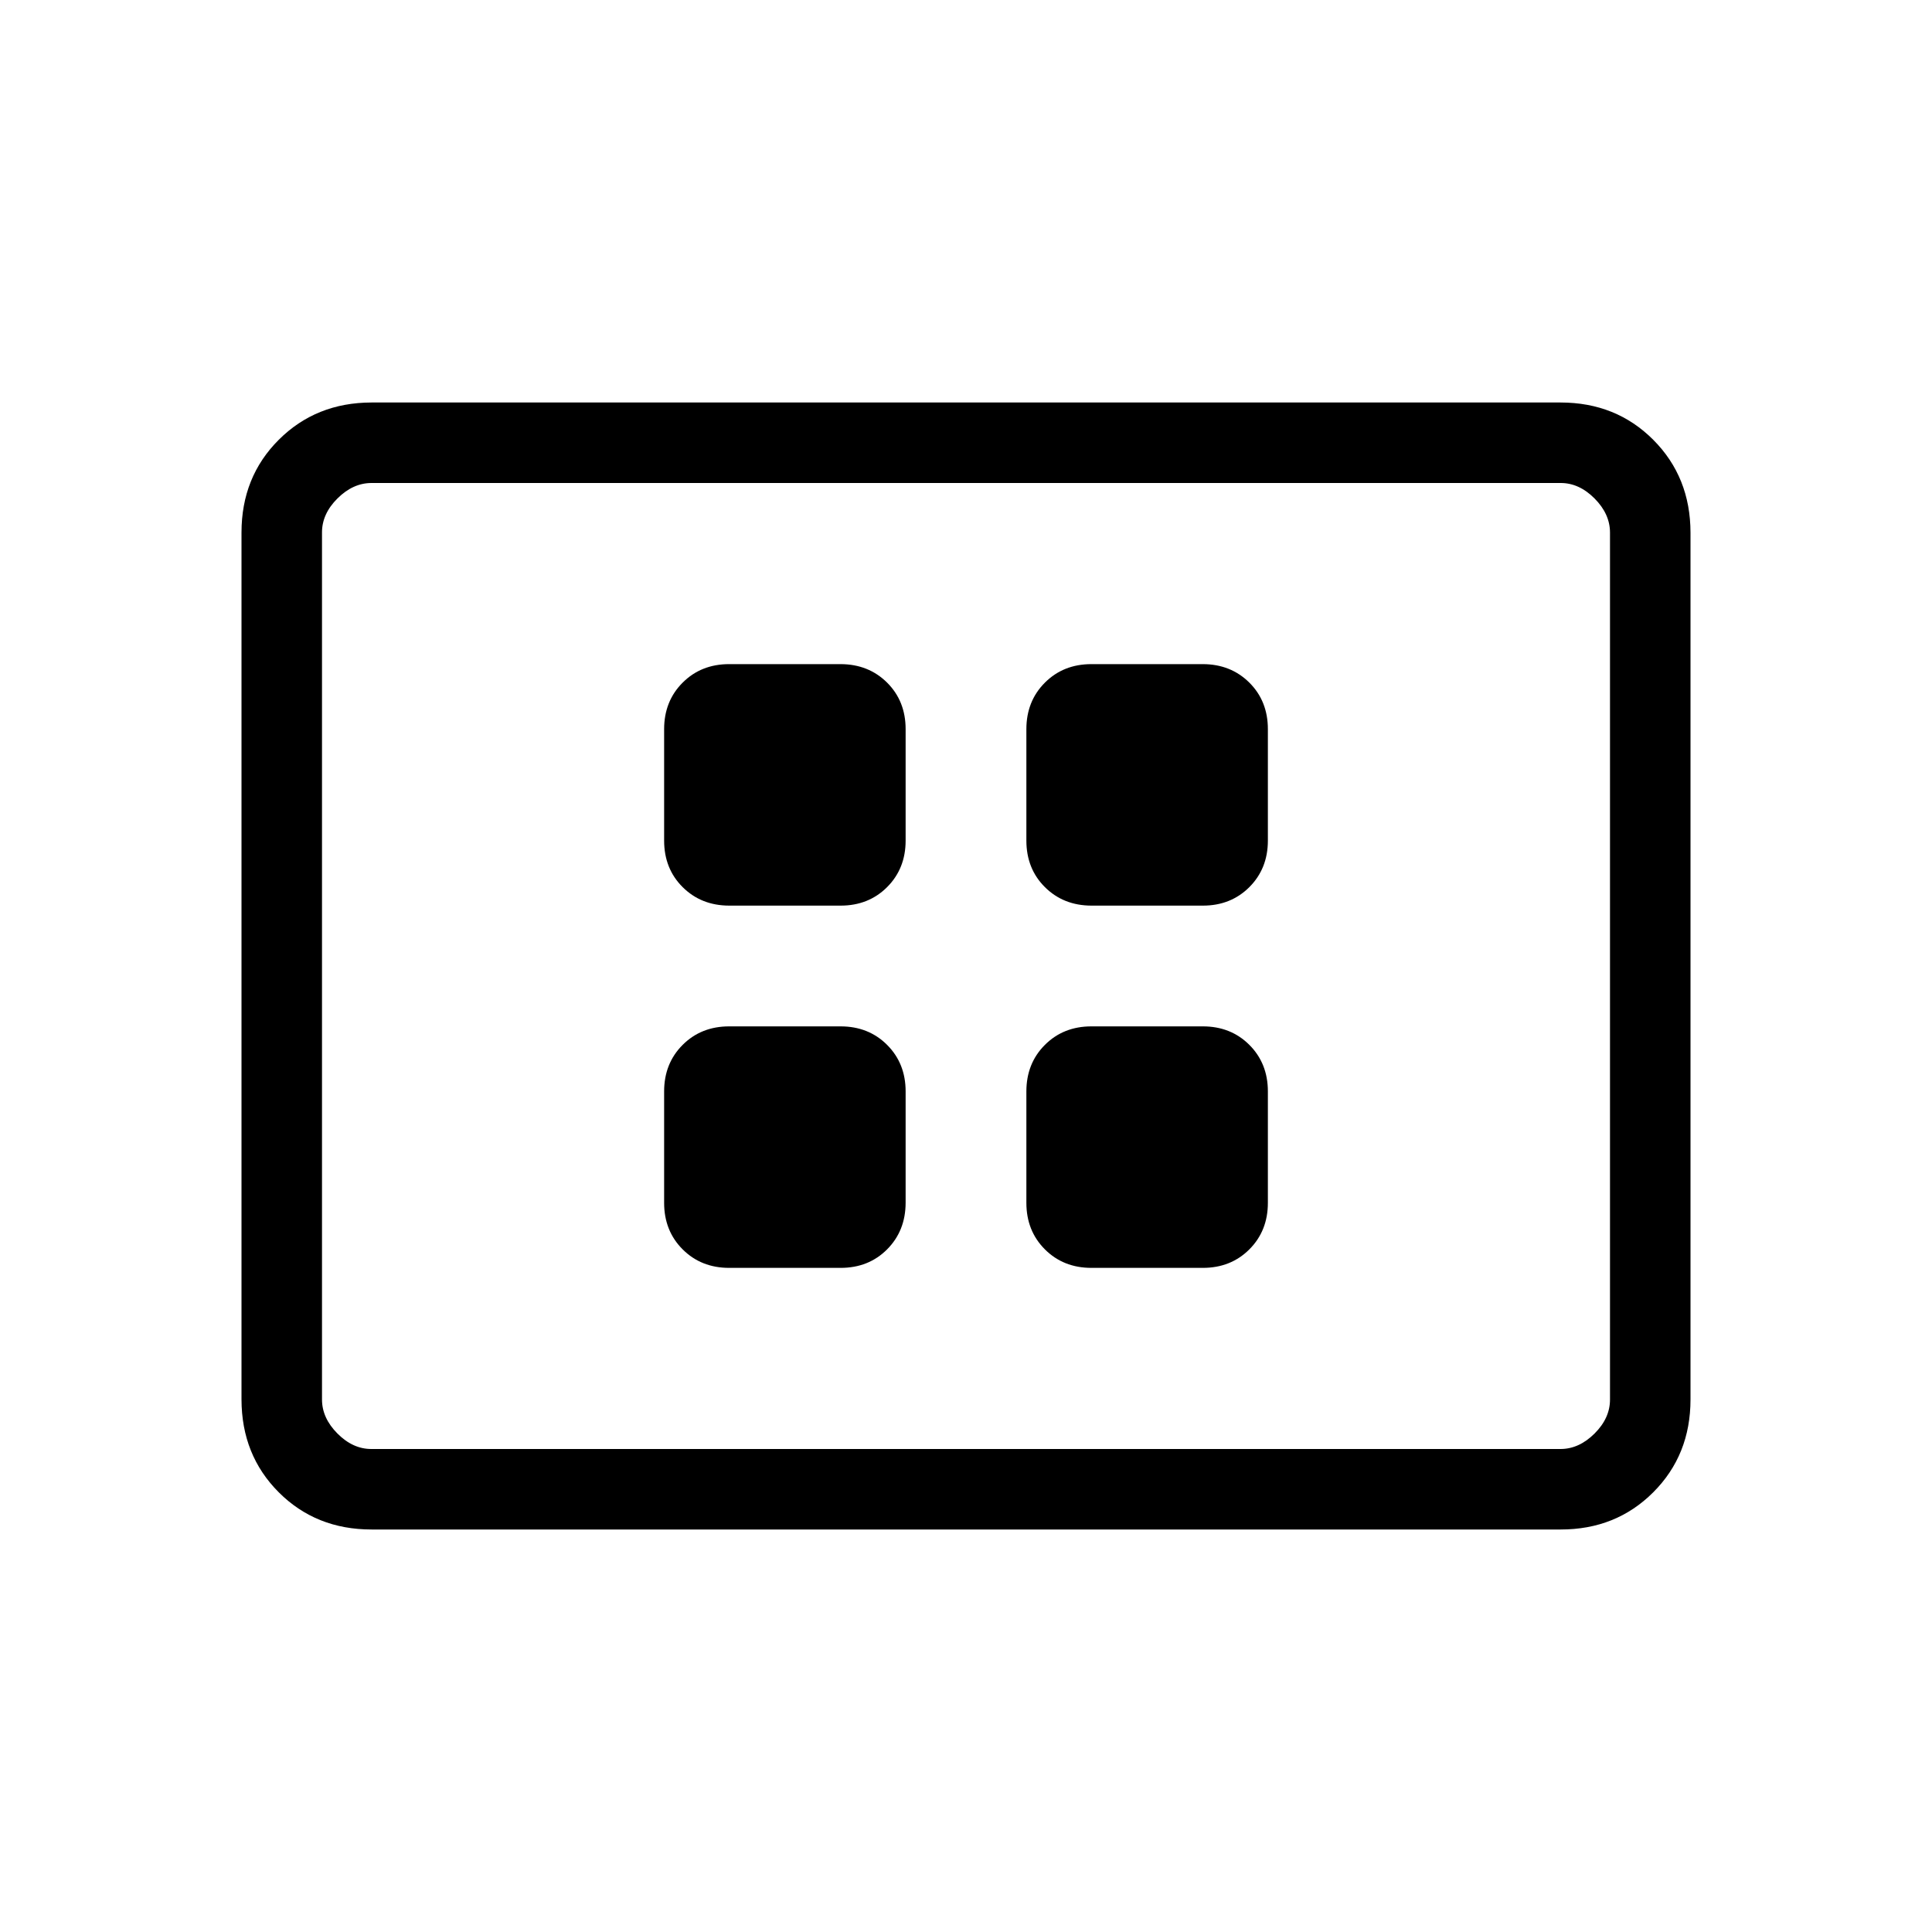 <svg xmlns="http://www.w3.org/2000/svg" xmlns:xlink="http://www.w3.org/1999/xlink" width="24" height="24" viewBox="0 0 24 24"><path fill="currentColor" d="M9.058 15.75h1.384q.349 0 .578-.23t.23-.578v-1.384q0-.348-.23-.578t-.578-.23H9.058q-.348 0-.578.23t-.23.578v1.384q0 .348.23.578t.578.23m0-4.5h1.384q.348 0 .578-.23t.23-.578V9.058q0-.349-.23-.578t-.578-.23H9.058q-.348 0-.578.23t-.23.578v1.384q0 .349.23.578t.578.23m4.5 4.5h1.384q.348 0 .578-.23t.23-.578v-1.384q0-.348-.23-.578t-.578-.23h-1.384q-.348 0-.578.23t-.23.578v1.384q0 .348.23.578t.578.23m0-4.5h1.384q.348 0 .578-.23t.23-.578V9.058q0-.349-.23-.578t-.578-.23h-1.384q-.348 0-.578.23t-.23.578v1.384q0 .349.23.578t.578.23M4.616 19q-.691 0-1.153-.462T3 17.384V6.616q0-.691.463-1.153T4.615 5h14.77q.69 0 1.152.463T21 6.616v10.769q0 .69-.463 1.153T19.385 19zm0-1h14.769q.23 0 .423-.192t.192-.424V6.616q0-.231-.192-.424T19.385 6H4.615q-.23 0-.423.192T4 6.616v10.769q0 .23.192.423t.423.192M4 18V6z"/></svg>
